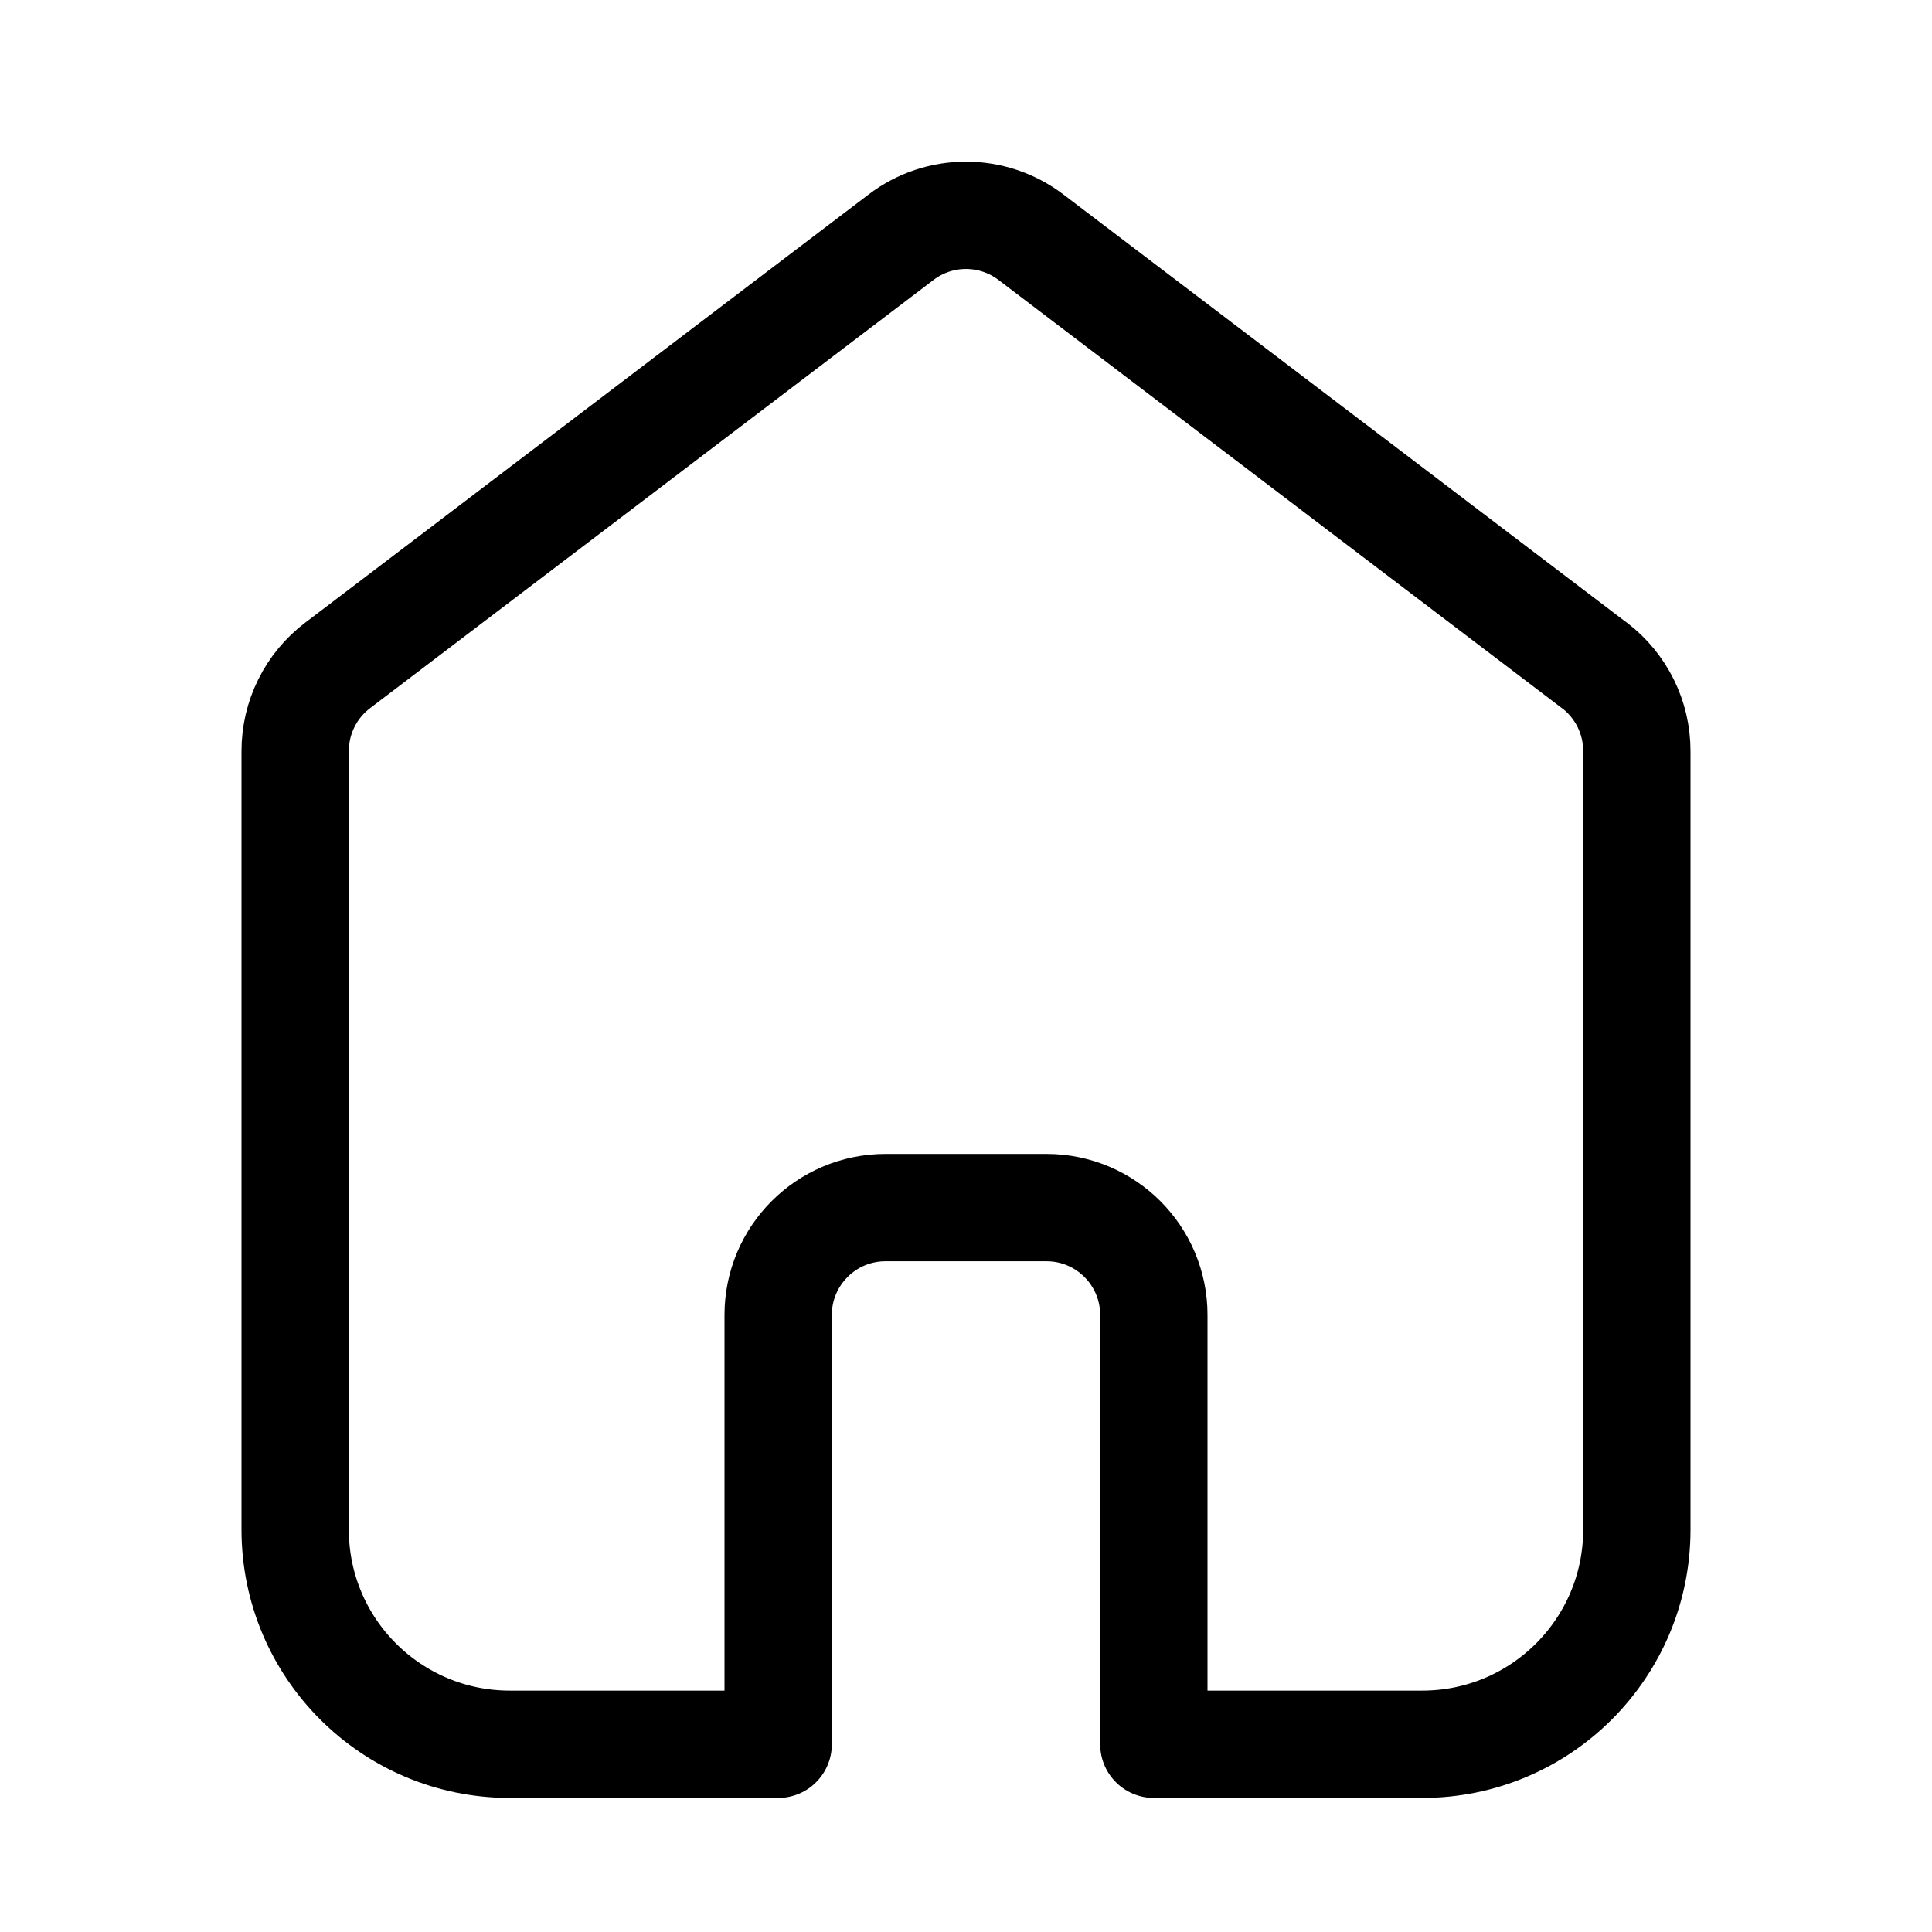 <svg xmlns="http://www.w3.org/2000/svg" height="18" width="18" viewBox="0 0 18 18"><title>house 4</title><g fill="none" stroke="currentColor" class="nc-icon-wrapper"><path d="M14.855,6.2l-5.25-3.99c-.358-.272-.853-.272-1.21,0L3.145,6.2c-.249,.189-.395,.484-.395,.797v7.254c0,1.105,.895,2,2,2h2.5v-4c0-.552,.448-1,1-1h1.5c.552,0,1,.448,1,1v4h2.5c1.105,0,2-.895,2-2V6.996c0-.313-.146-.607-.395-.797Z" stroke-linecap="round" stroke-linejoin="round"></path></g></svg>